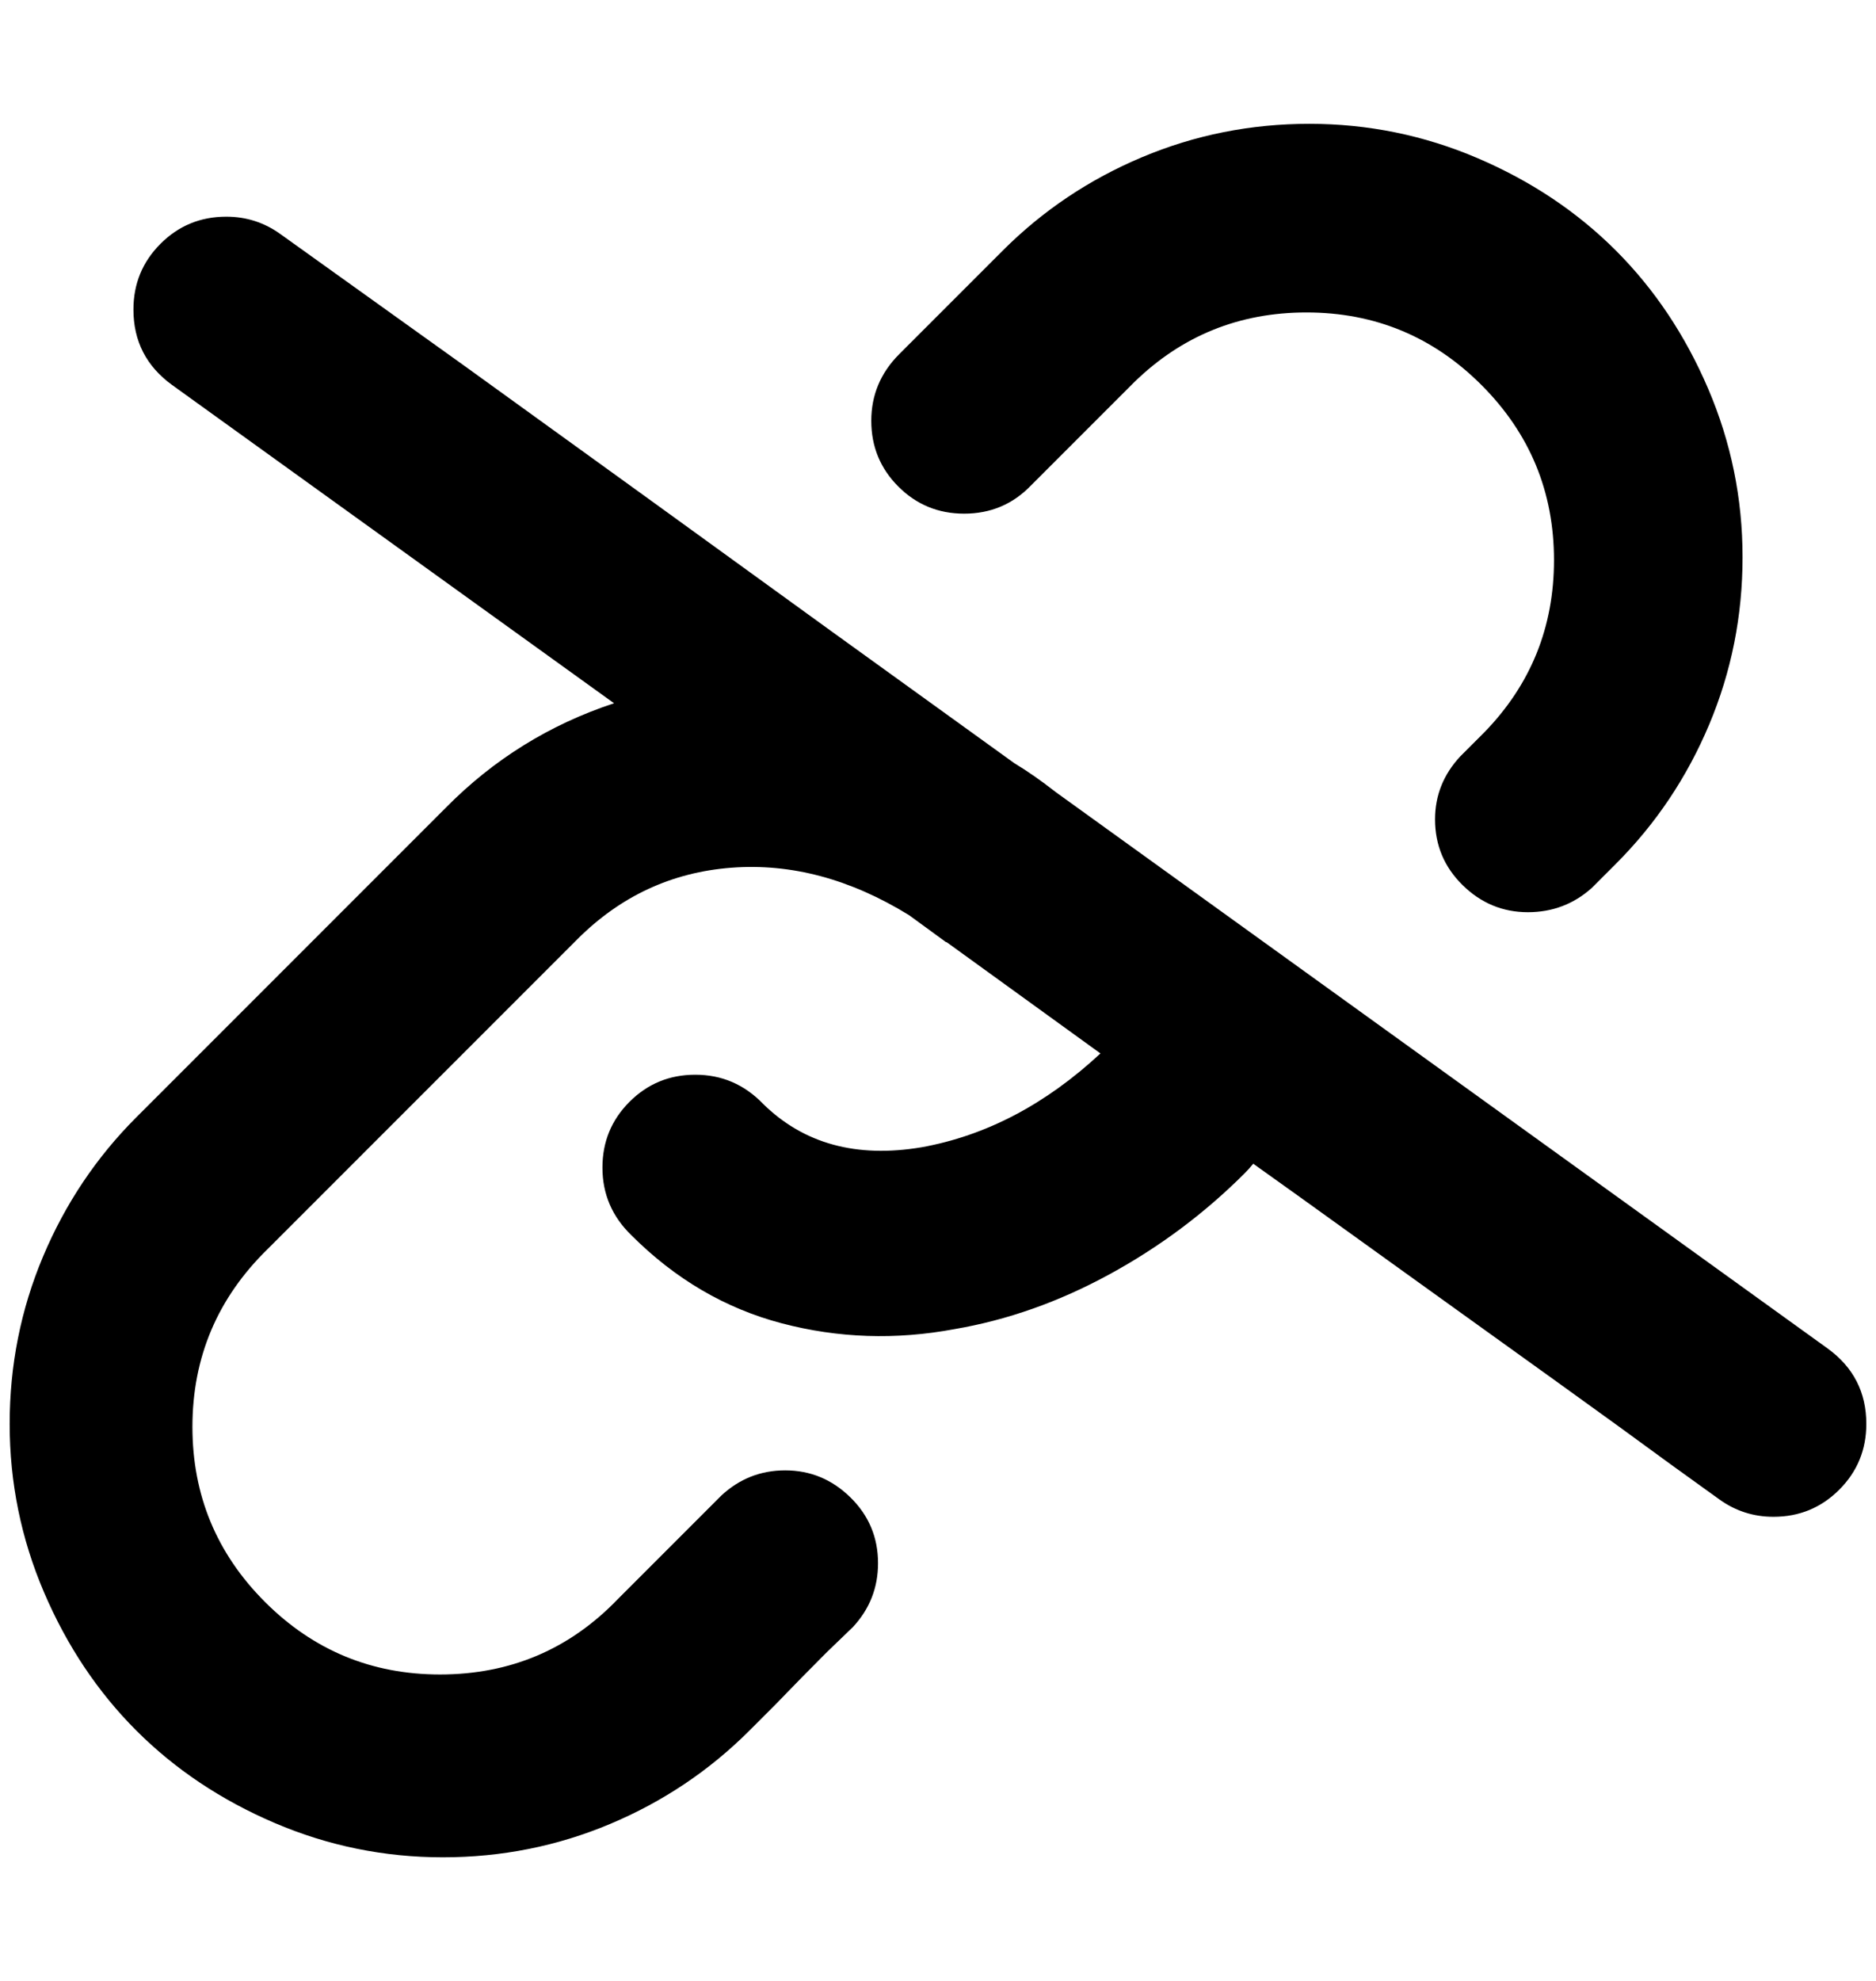 <?xml version="1.0" standalone="no"?>
<!DOCTYPE svg PUBLIC "-//W3C//DTD SVG 1.1//EN" "http://www.w3.org/Graphics/SVG/1.1/DTD/svg11.dtd" >
<svg xmlns="http://www.w3.org/2000/svg" xmlns:xlink="http://www.w3.org/1999/xlink" version="1.1" viewBox="-10 0 1940 2048">
   <path fill="currentColor"
d="M1525 757q72 -74 72 -178q0 -106 -75 -181t-181 -75q-104 0 -178 72l-107 107q-28 29 -69 29q-40 0 -68 -28t-28 -68t29 -69l107 -107q62 -62 144 -96.5t173 -34.5t174 35.5t143 95.5t95.5 143t35.5 174t-34.5 173t-96.5 144l-25 25q-28 25 -66 25q-39 0 -67.5 -28
t-28.5 -68q0 -37 26 -65l6 -6l13 -13zM1286 1203q-4 5 -9 10q-62 62 -140 104.5t-160 56.5q-91 17 -178.5 -6t-155.5 -91q-30 -29 -30 -70q0 -40 28 -68t68 -28q41 0 70 30q63 62 164 45q100 -18 185 -97l-159 -115q-1 0 -2 -1l-37 -27q-91 -56 -183.5 -49t-159.5 74
l-320 320q-78 76 -78 184q0 106 75 181t181 75q109 0 184 -78l27 -27l53 -53l27 -27q28 -26 66 -26q39 0 67.5 28t28.5 68q0 38 -26 66l-27 26q-27 27 -53 54l-27 27q-62 62 -144 96.5t-173 34.5t-174 -35.5t-143 -95.5t-95.5 -143t-35.5 -174t34.5 -173t96.5 -144l320 -320
q74 -75 174 -108l-457 -329q-40 -29 -40 -78q0 -40 28 -68t68 -28q31 0 56 18l190 136q190 137 379 274l190 137q20 12 43 30l798 575q40 29 40 78q0 40 -28 68t-68 28q-31 0 -56 -18l-50 -36q-49 -36 -120 -87l-142 -102q-71 -51 -121 -87z" />
</svg>
